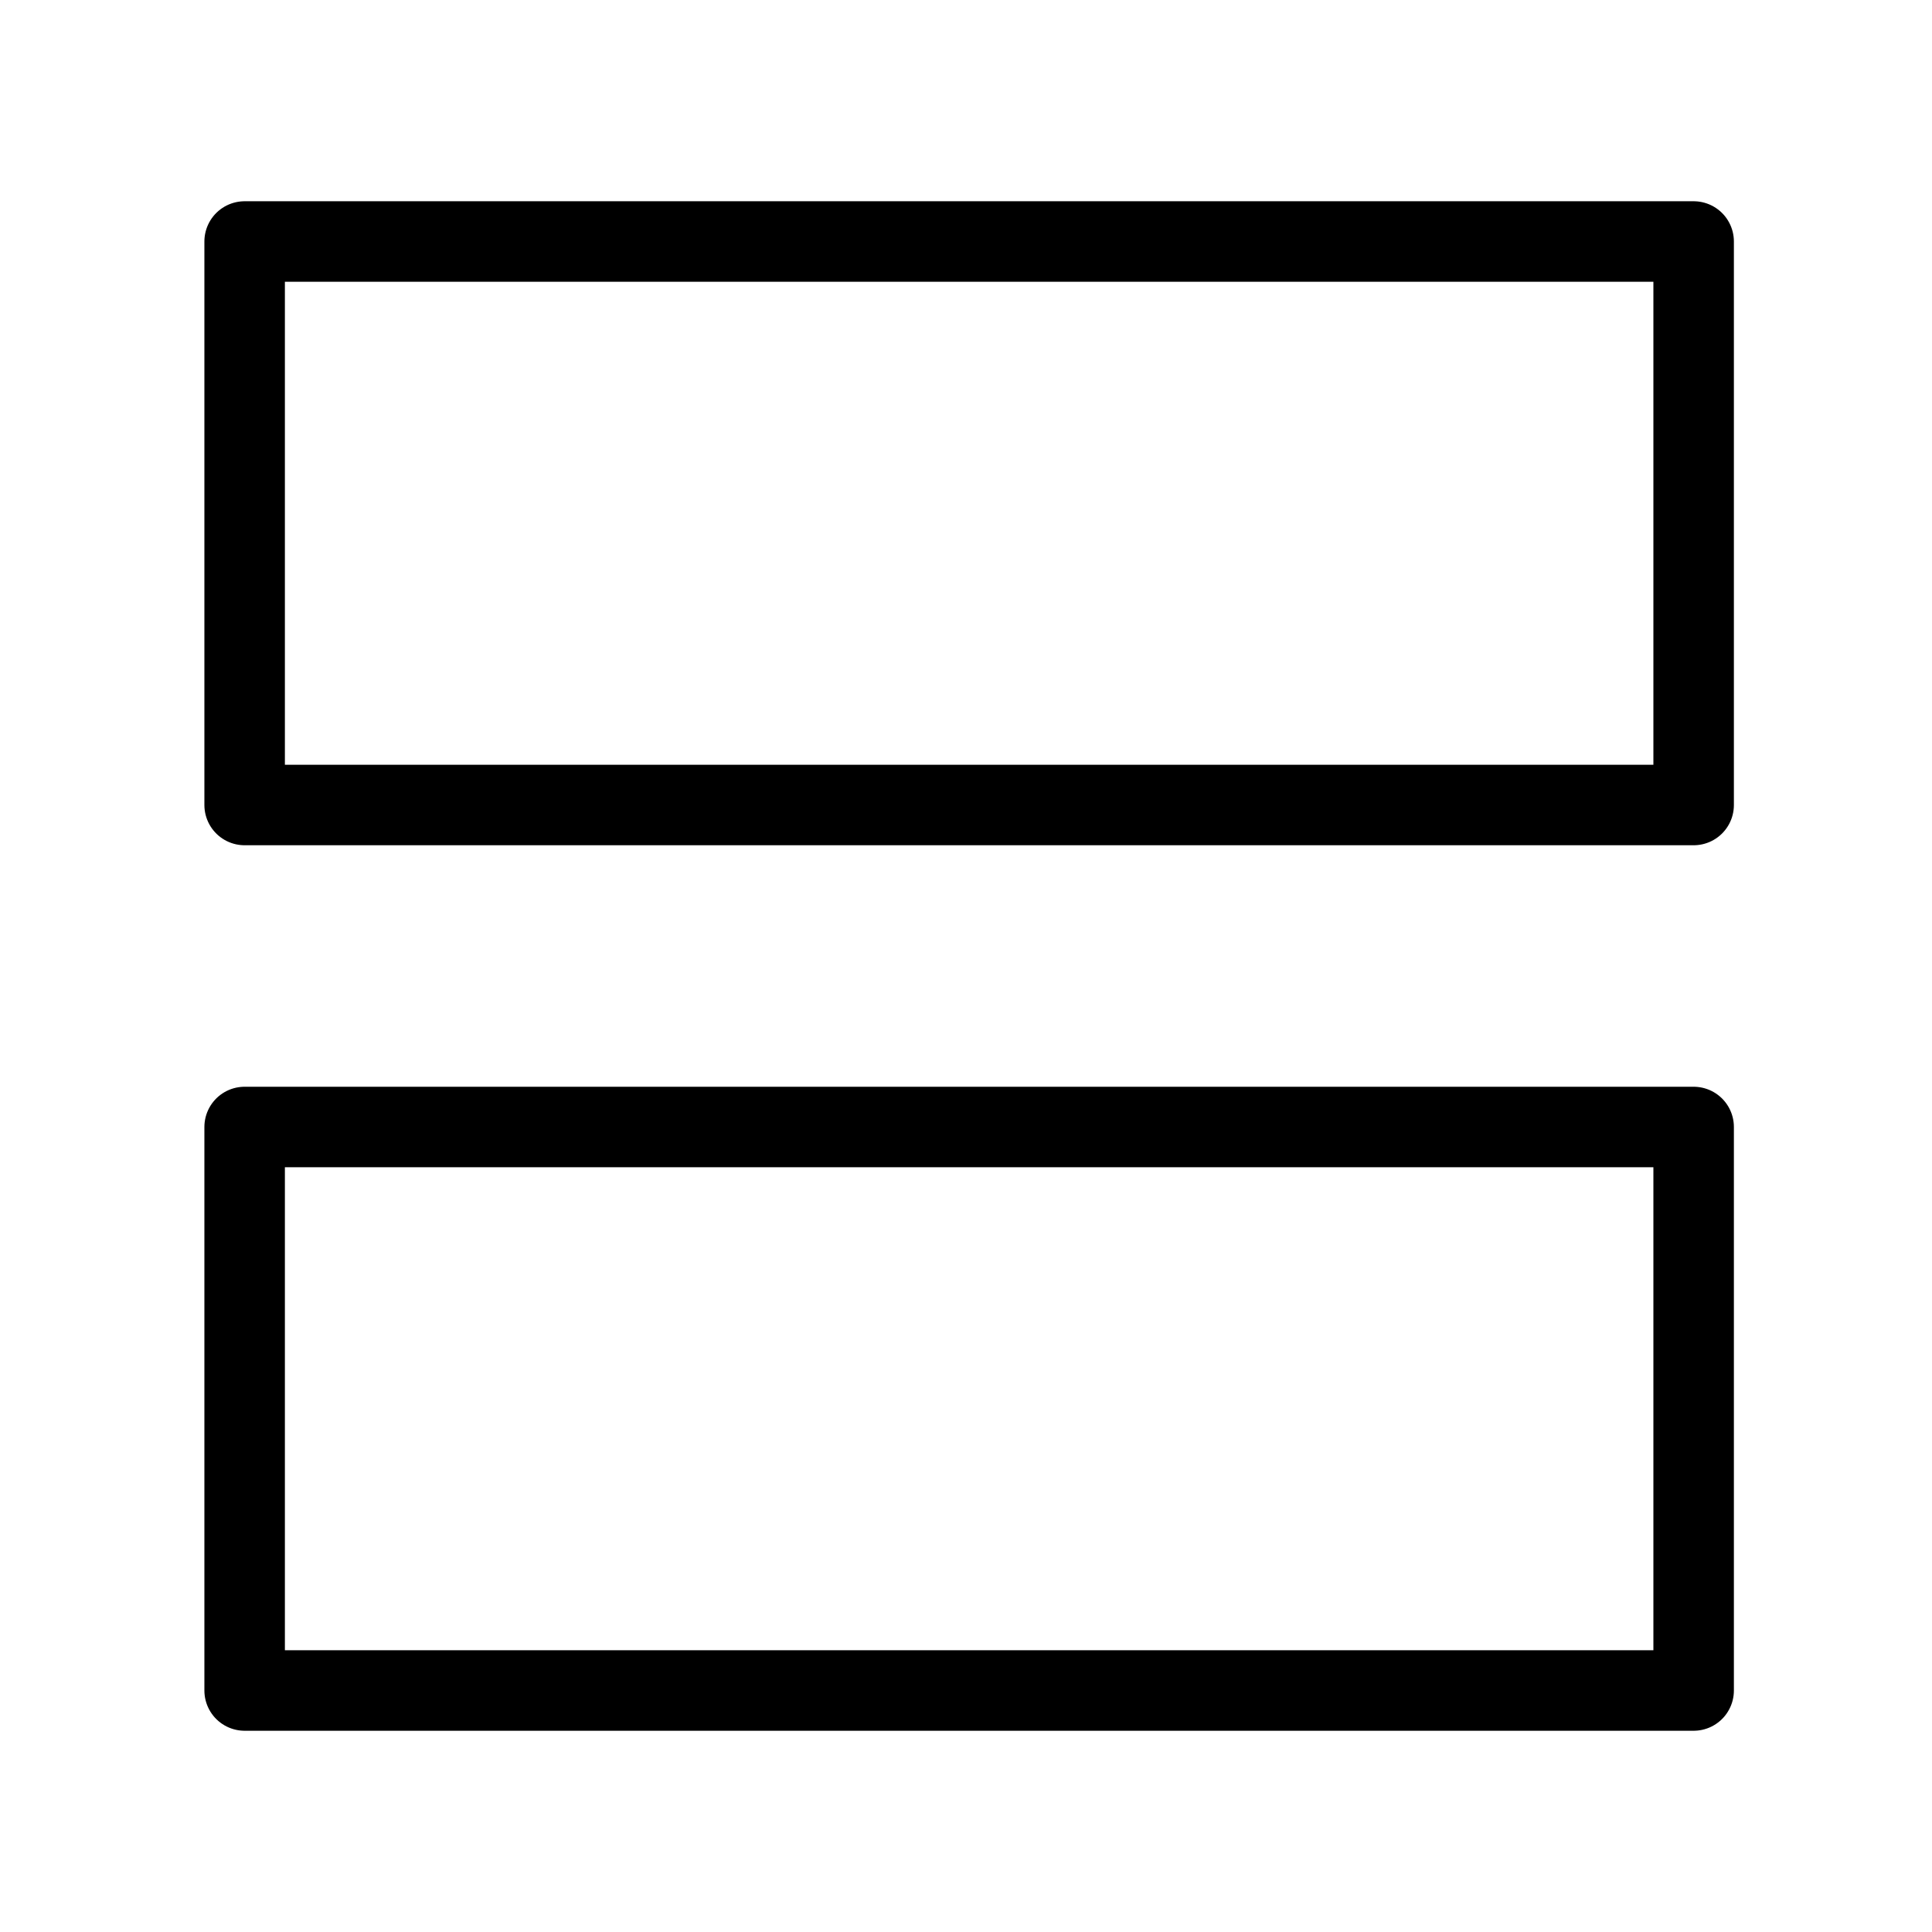 <svg xmlns="http://www.w3.org/2000/svg" fill-rule="evenodd" stroke-linecap="round" stroke-linejoin="round" clip-rule="evenodd" viewBox="0 0 24 24" xml:space="preserve"><path fill="none" d="M.039-144h240V96h-240z"/><path fill="none" stroke="currentColor" d="M3.039 21v-7h18v7h-18zm0-11V3h18v7h-18z"/></svg>